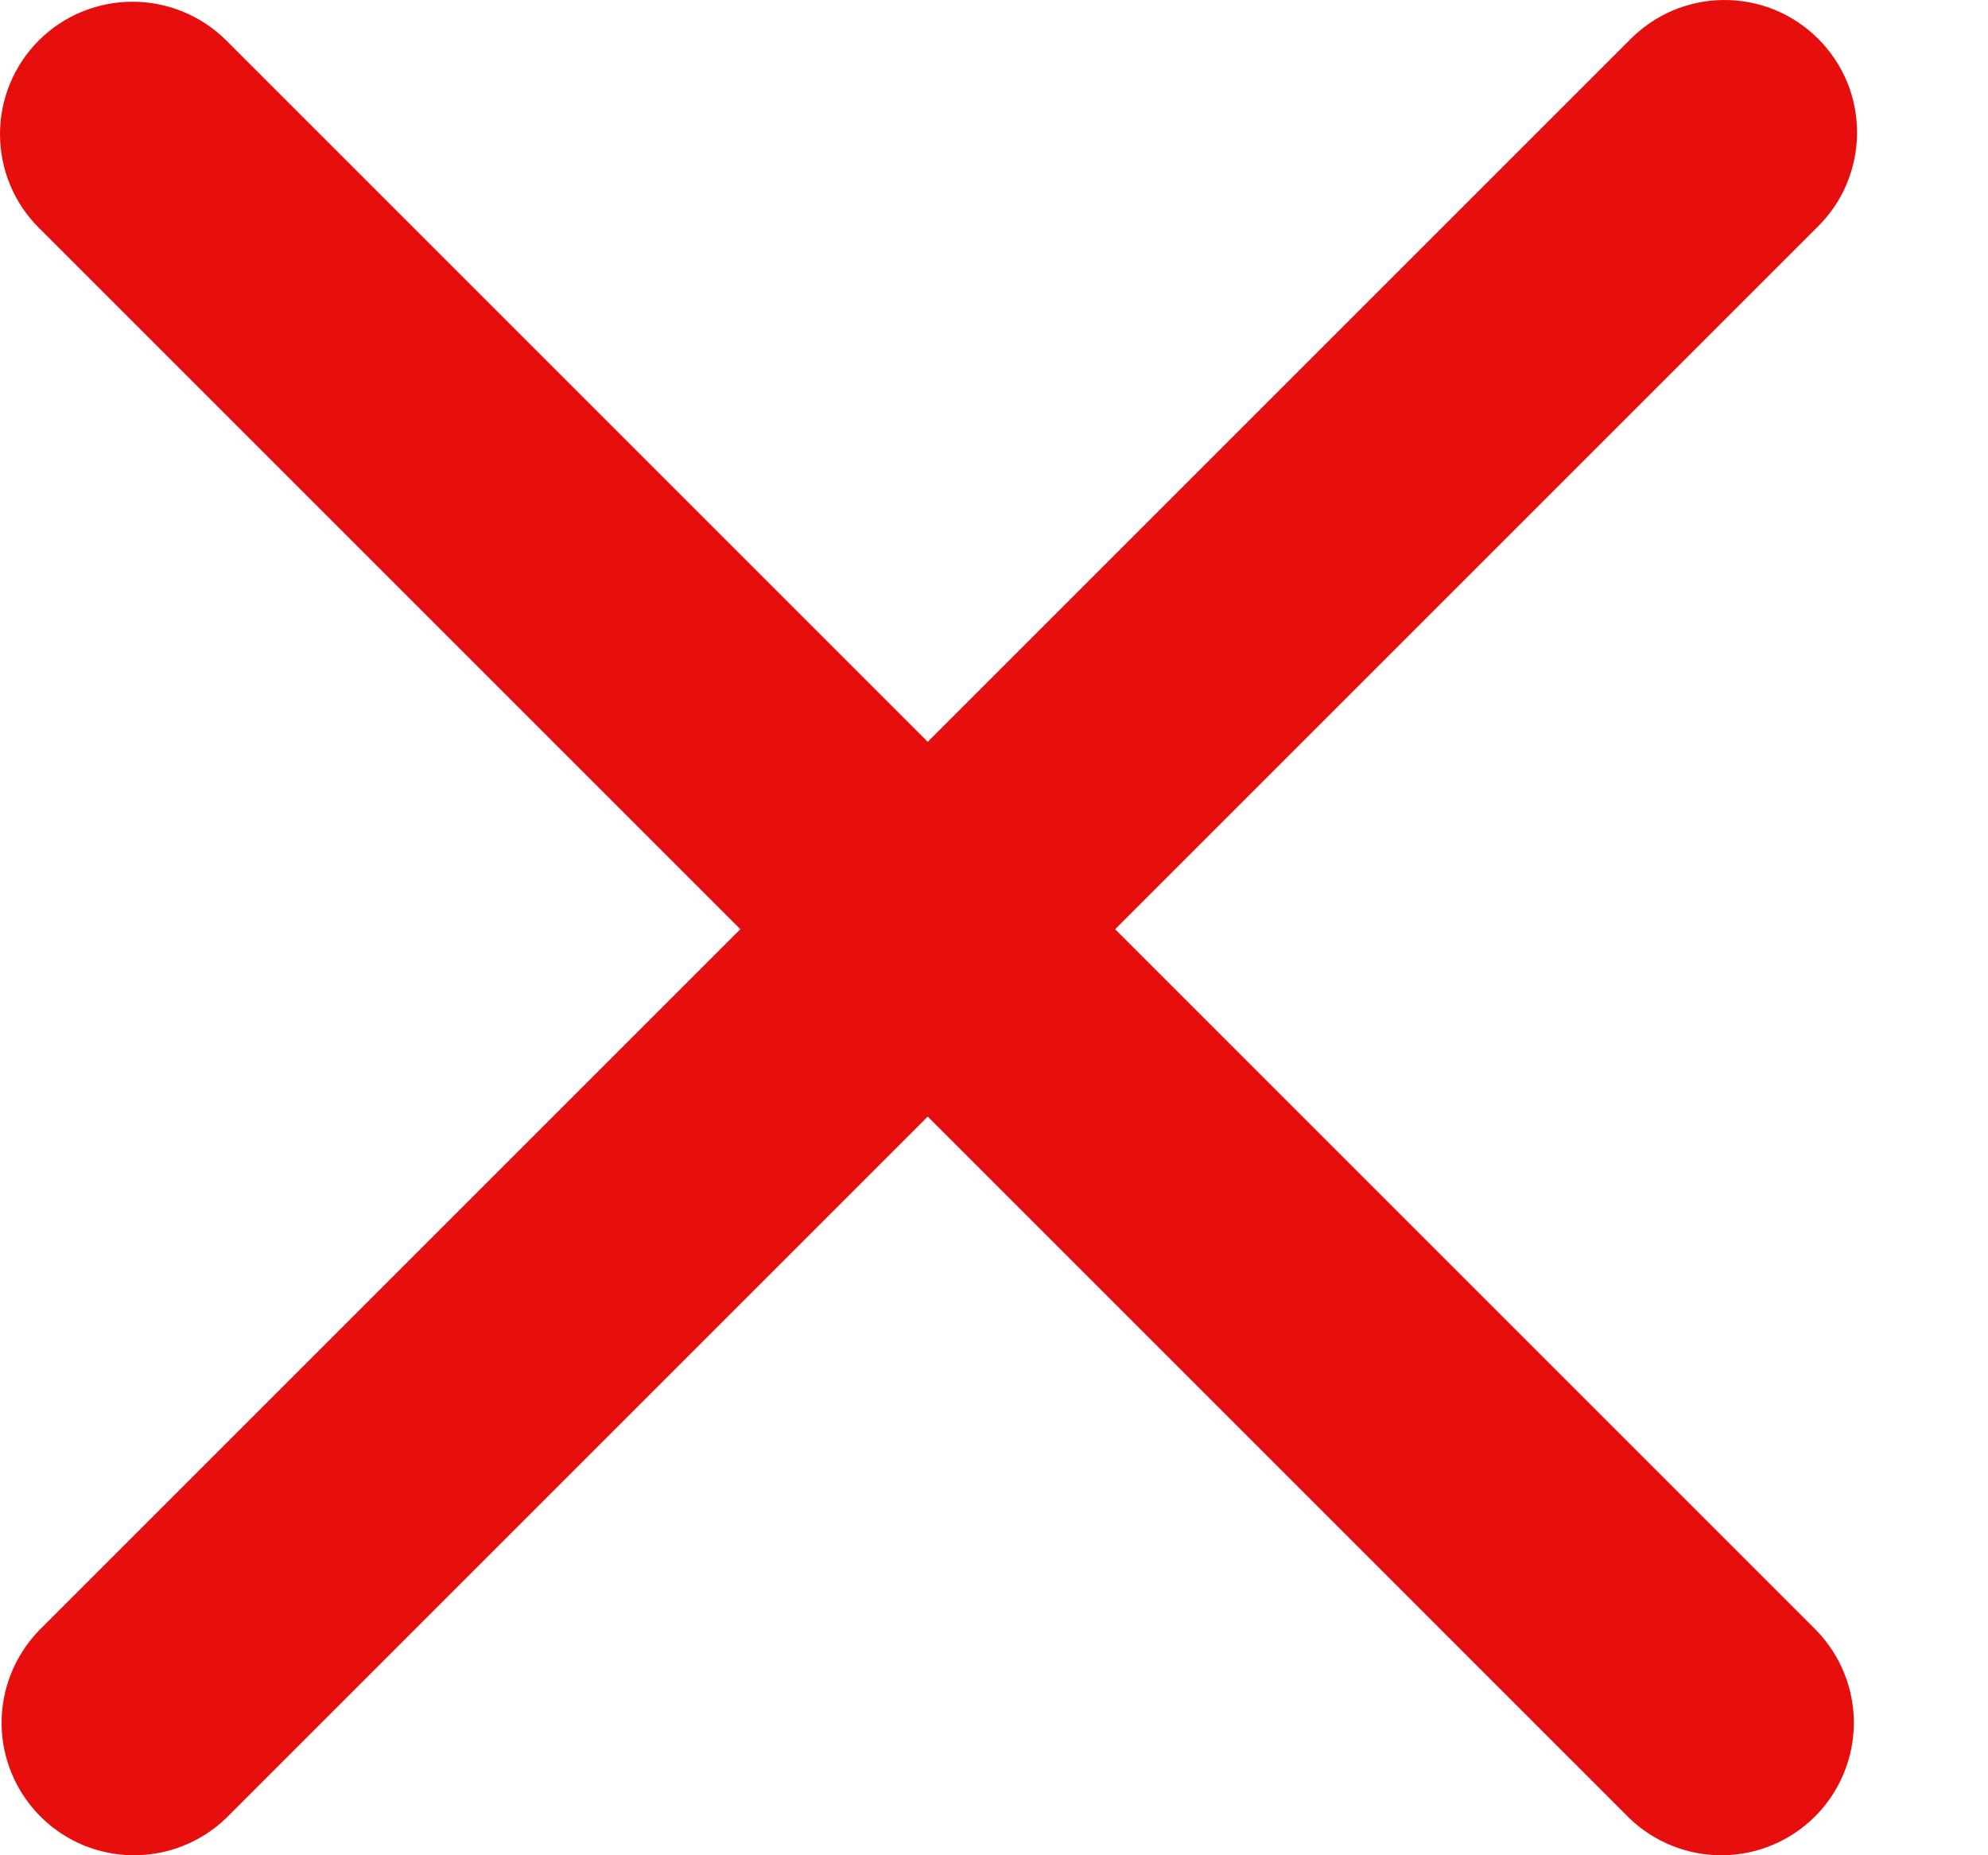 <svg width="15" height="14" viewBox="0 0 15 14" fill="none" xmlns="http://www.w3.org/2000/svg">
<path fill-rule="evenodd" clip-rule="evenodd" d="M0.293 0.305C0.48 0.118 0.735 0.013 1 0.013C1.265 0.013 1.519 0.118 1.707 0.305L7 5.598L12.293 0.305C12.385 0.21 12.495 0.134 12.617 0.081C12.739 0.029 12.871 0.001 13.003 3.77571e-05C13.136 -0.001 13.268 0.024 13.391 0.074C13.514 0.125 13.625 0.199 13.719 0.293C13.813 0.387 13.887 0.498 13.938 0.621C13.988 0.744 14.013 0.876 14.012 1.009C14.011 1.141 13.983 1.273 13.931 1.395C13.879 1.517 13.802 1.627 13.707 1.719L8.414 7.012L13.707 12.305C13.889 12.494 13.99 12.746 13.988 13.009C13.985 13.271 13.88 13.522 13.695 13.707C13.509 13.893 13.258 13.998 12.996 14C12.734 14.002 12.481 13.901 12.293 13.719L7 8.426L1.707 13.719C1.518 13.901 1.266 14.002 1.003 14C0.741 13.998 0.49 13.893 0.305 13.707C0.12 13.522 0.014 13.271 0.012 13.009C0.01 12.746 0.111 12.494 0.293 12.305L5.586 7.012L0.293 1.719C0.105 1.532 0 1.277 0 1.012C0 0.747 0.105 0.493 0.293 0.305V0.305Z" fill="#E70E0E"/>
</svg>
